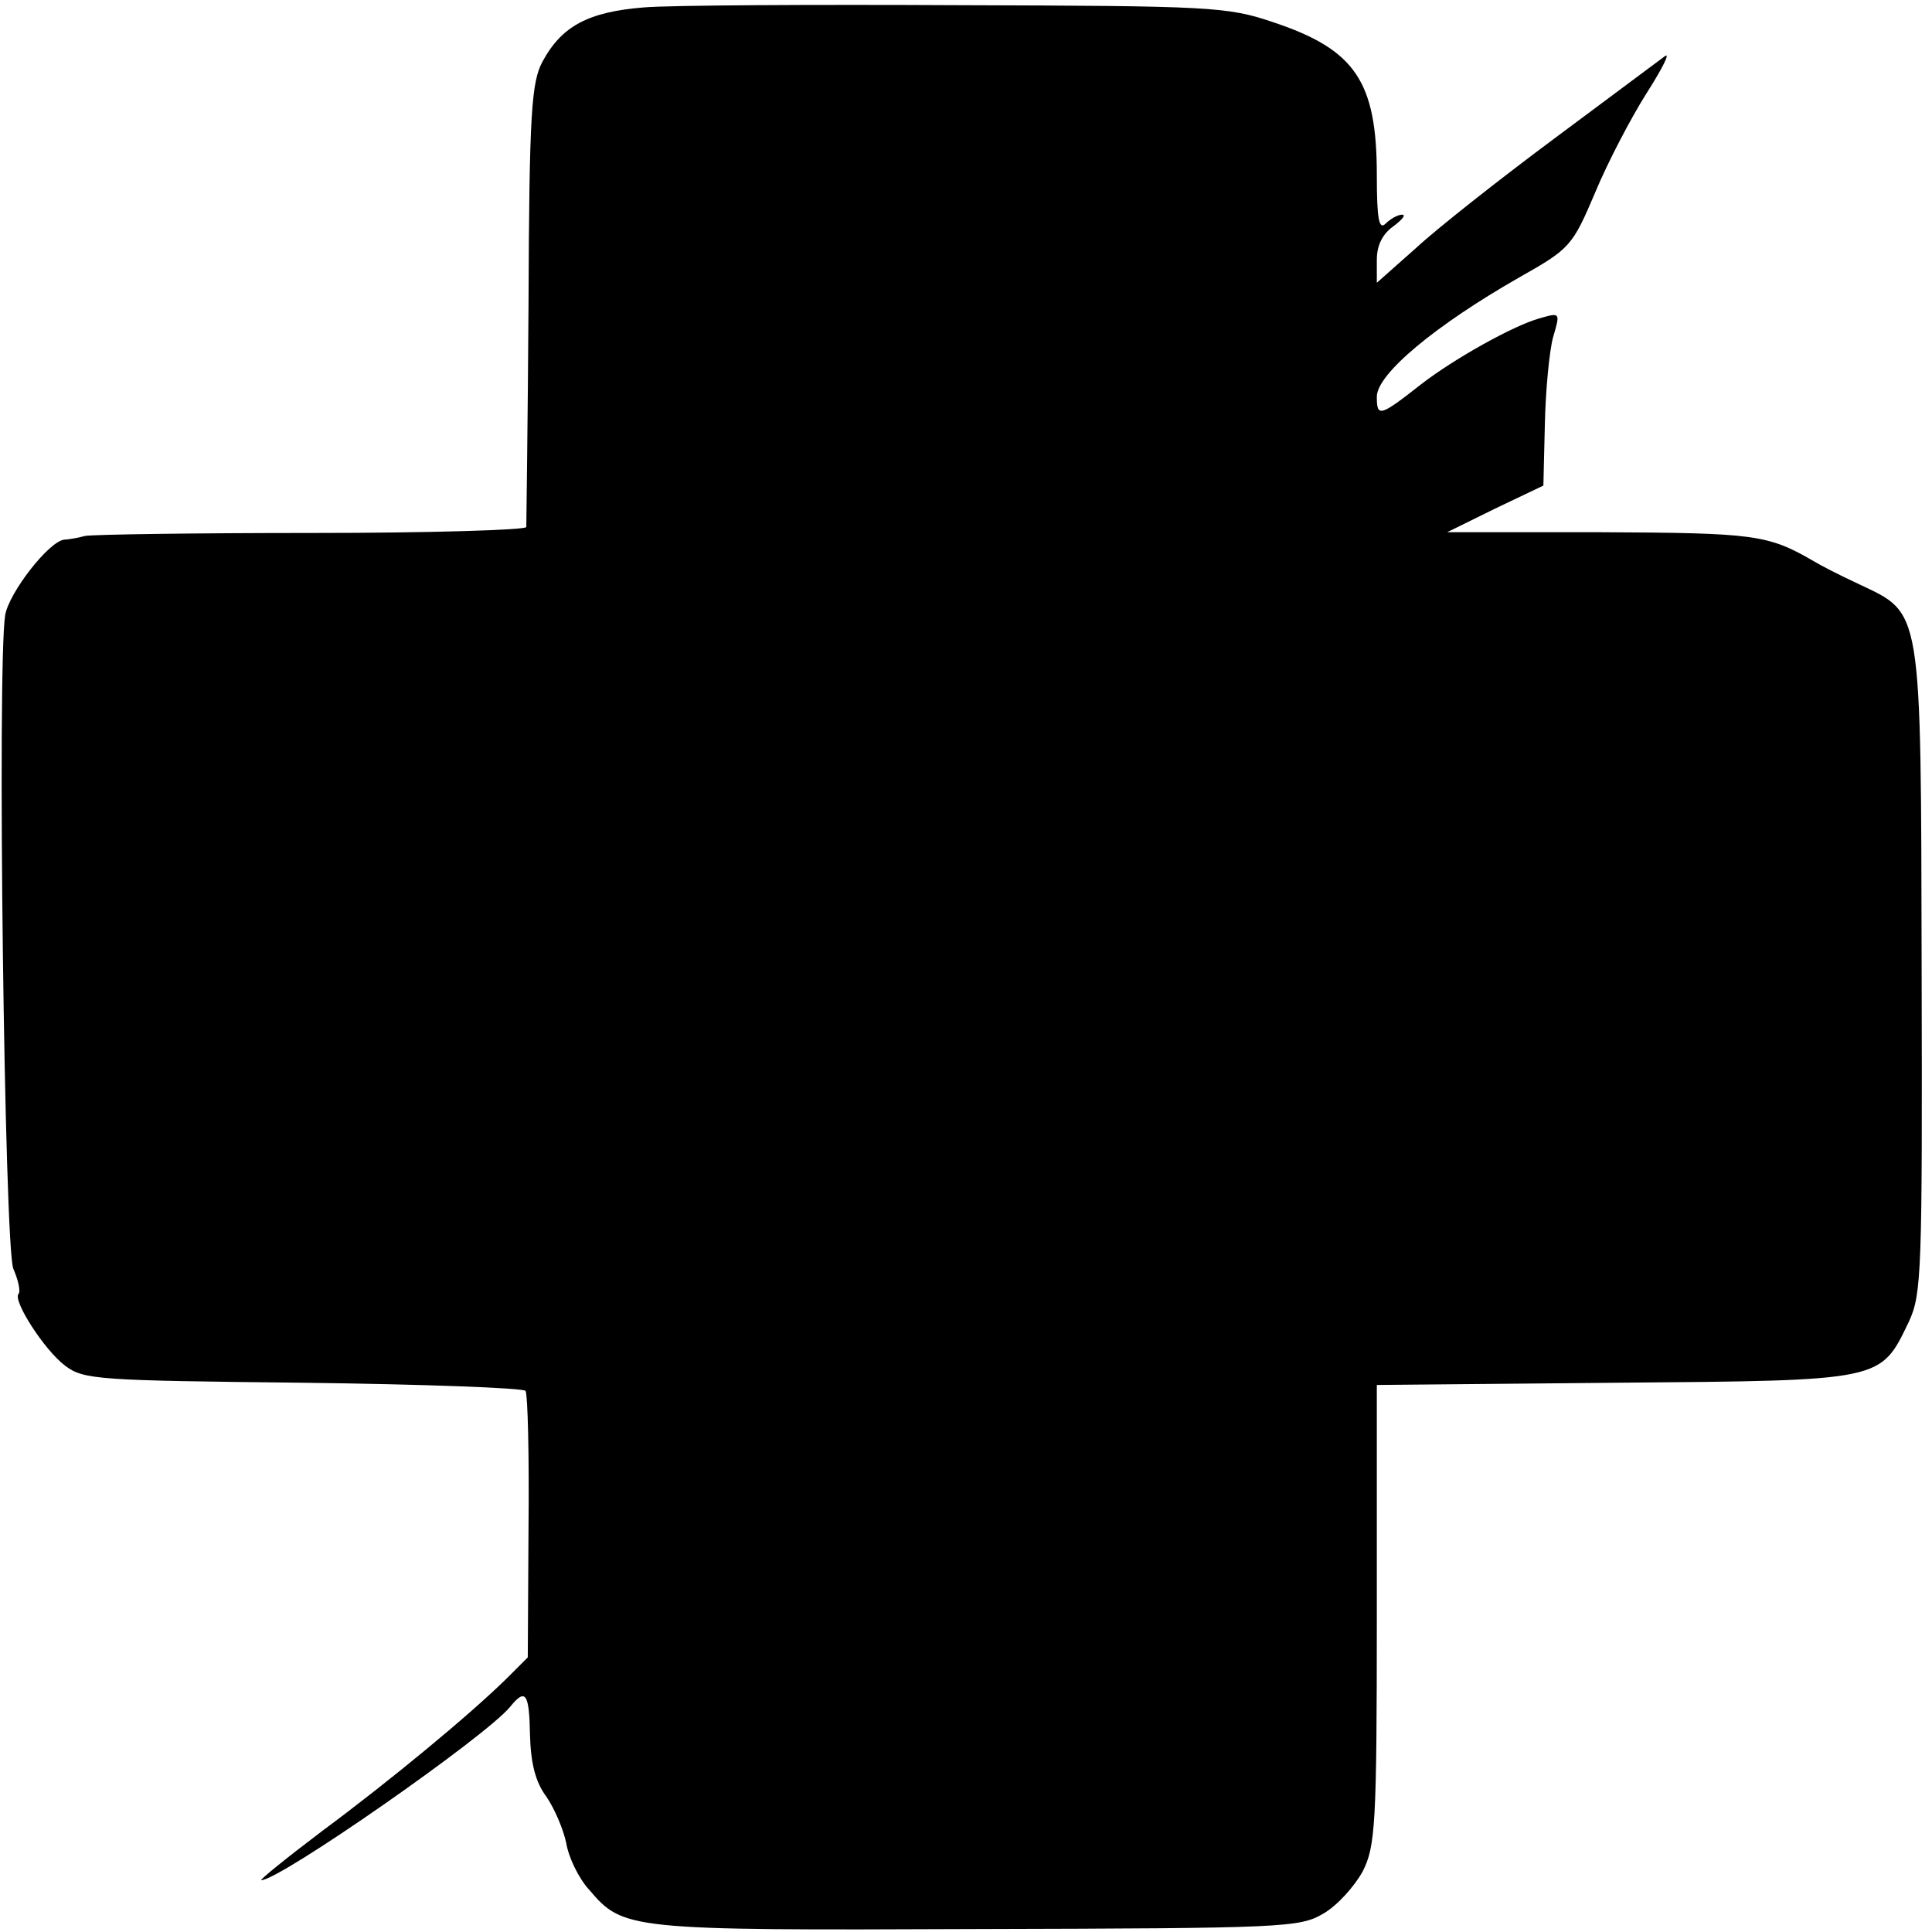 <?xml version="1.0" standalone="no"?>
<!DOCTYPE svg PUBLIC "-//W3C//DTD SVG 20010904//EN"
 "http://www.w3.org/TR/2001/REC-SVG-20010904/DTD/svg10.dtd">
<svg version="1.0" xmlns="http://www.w3.org/2000/svg"
 width="261pt" height="261pt" viewBox="0 0 261 261"
 preserveAspectRatio="xMidYMid meet">
<g transform="translate(0,261) scale(0.1,-0.1)"
fill="#000000" stroke="none">
<path d="M870 2600 c-75 -6 -111 -25 -137 -73 -15 -28 -18 -68 -19 -327 -1
-162 -3 -298 -3 -302 -1 -4 -130 -8 -288 -8 -159 0 -297 -2 -308 -4 -11 -3
-24 -5 -28 -5 -21 -2 -75 -72 -80 -102 -11 -69 -1 -853 11 -883 7 -16 10 -31
7 -34 -8 -9 35 -76 63 -97 25 -19 45 -20 322 -23 162 -2 297 -7 300 -11 3 -5
5 -88 4 -185 l-1 -175 -29 -29 c-50 -49 -155 -136 -248 -205 -49 -37 -86 -67
-83 -67 25 0 302 193 336 234 21 26 26 19 27 -38 1 -37 7 -63 22 -83 11 -16
23 -44 27 -63 3 -19 17 -48 31 -63 46 -54 52 -55 524 -53 416 1 436 2 468 21
19 11 42 37 53 57 17 34 19 62 19 347 l0 310 323 3 c363 3 357 2 396 83 17 37
18 67 17 475 -1 495 1 480 -85 521 -26 12 -53 26 -61 31 -62 36 -80 38 -287
39 l-208 0 65 32 65 31 2 83 c1 46 6 98 11 117 10 34 10 34 -18 26 -36 -10
-116 -55 -160 -89 -56 -44 -60 -45 -60 -17 0 31 80 97 192 161 69 39 72 42
103 115 17 41 49 102 70 135 21 33 32 55 24 49 -8 -6 -75 -56 -149 -111 -74
-55 -159 -122 -187 -148 l-53 -47 0 31 c0 20 8 35 22 45 12 9 18 16 12 16 -5
0 -15 -5 -22 -12 -9 -9 -12 5 -12 65 0 127 -29 170 -140 207 -62 21 -84 22
-425 23 -198 1 -389 0 -425 -3z"/>
</g>
</svg>
